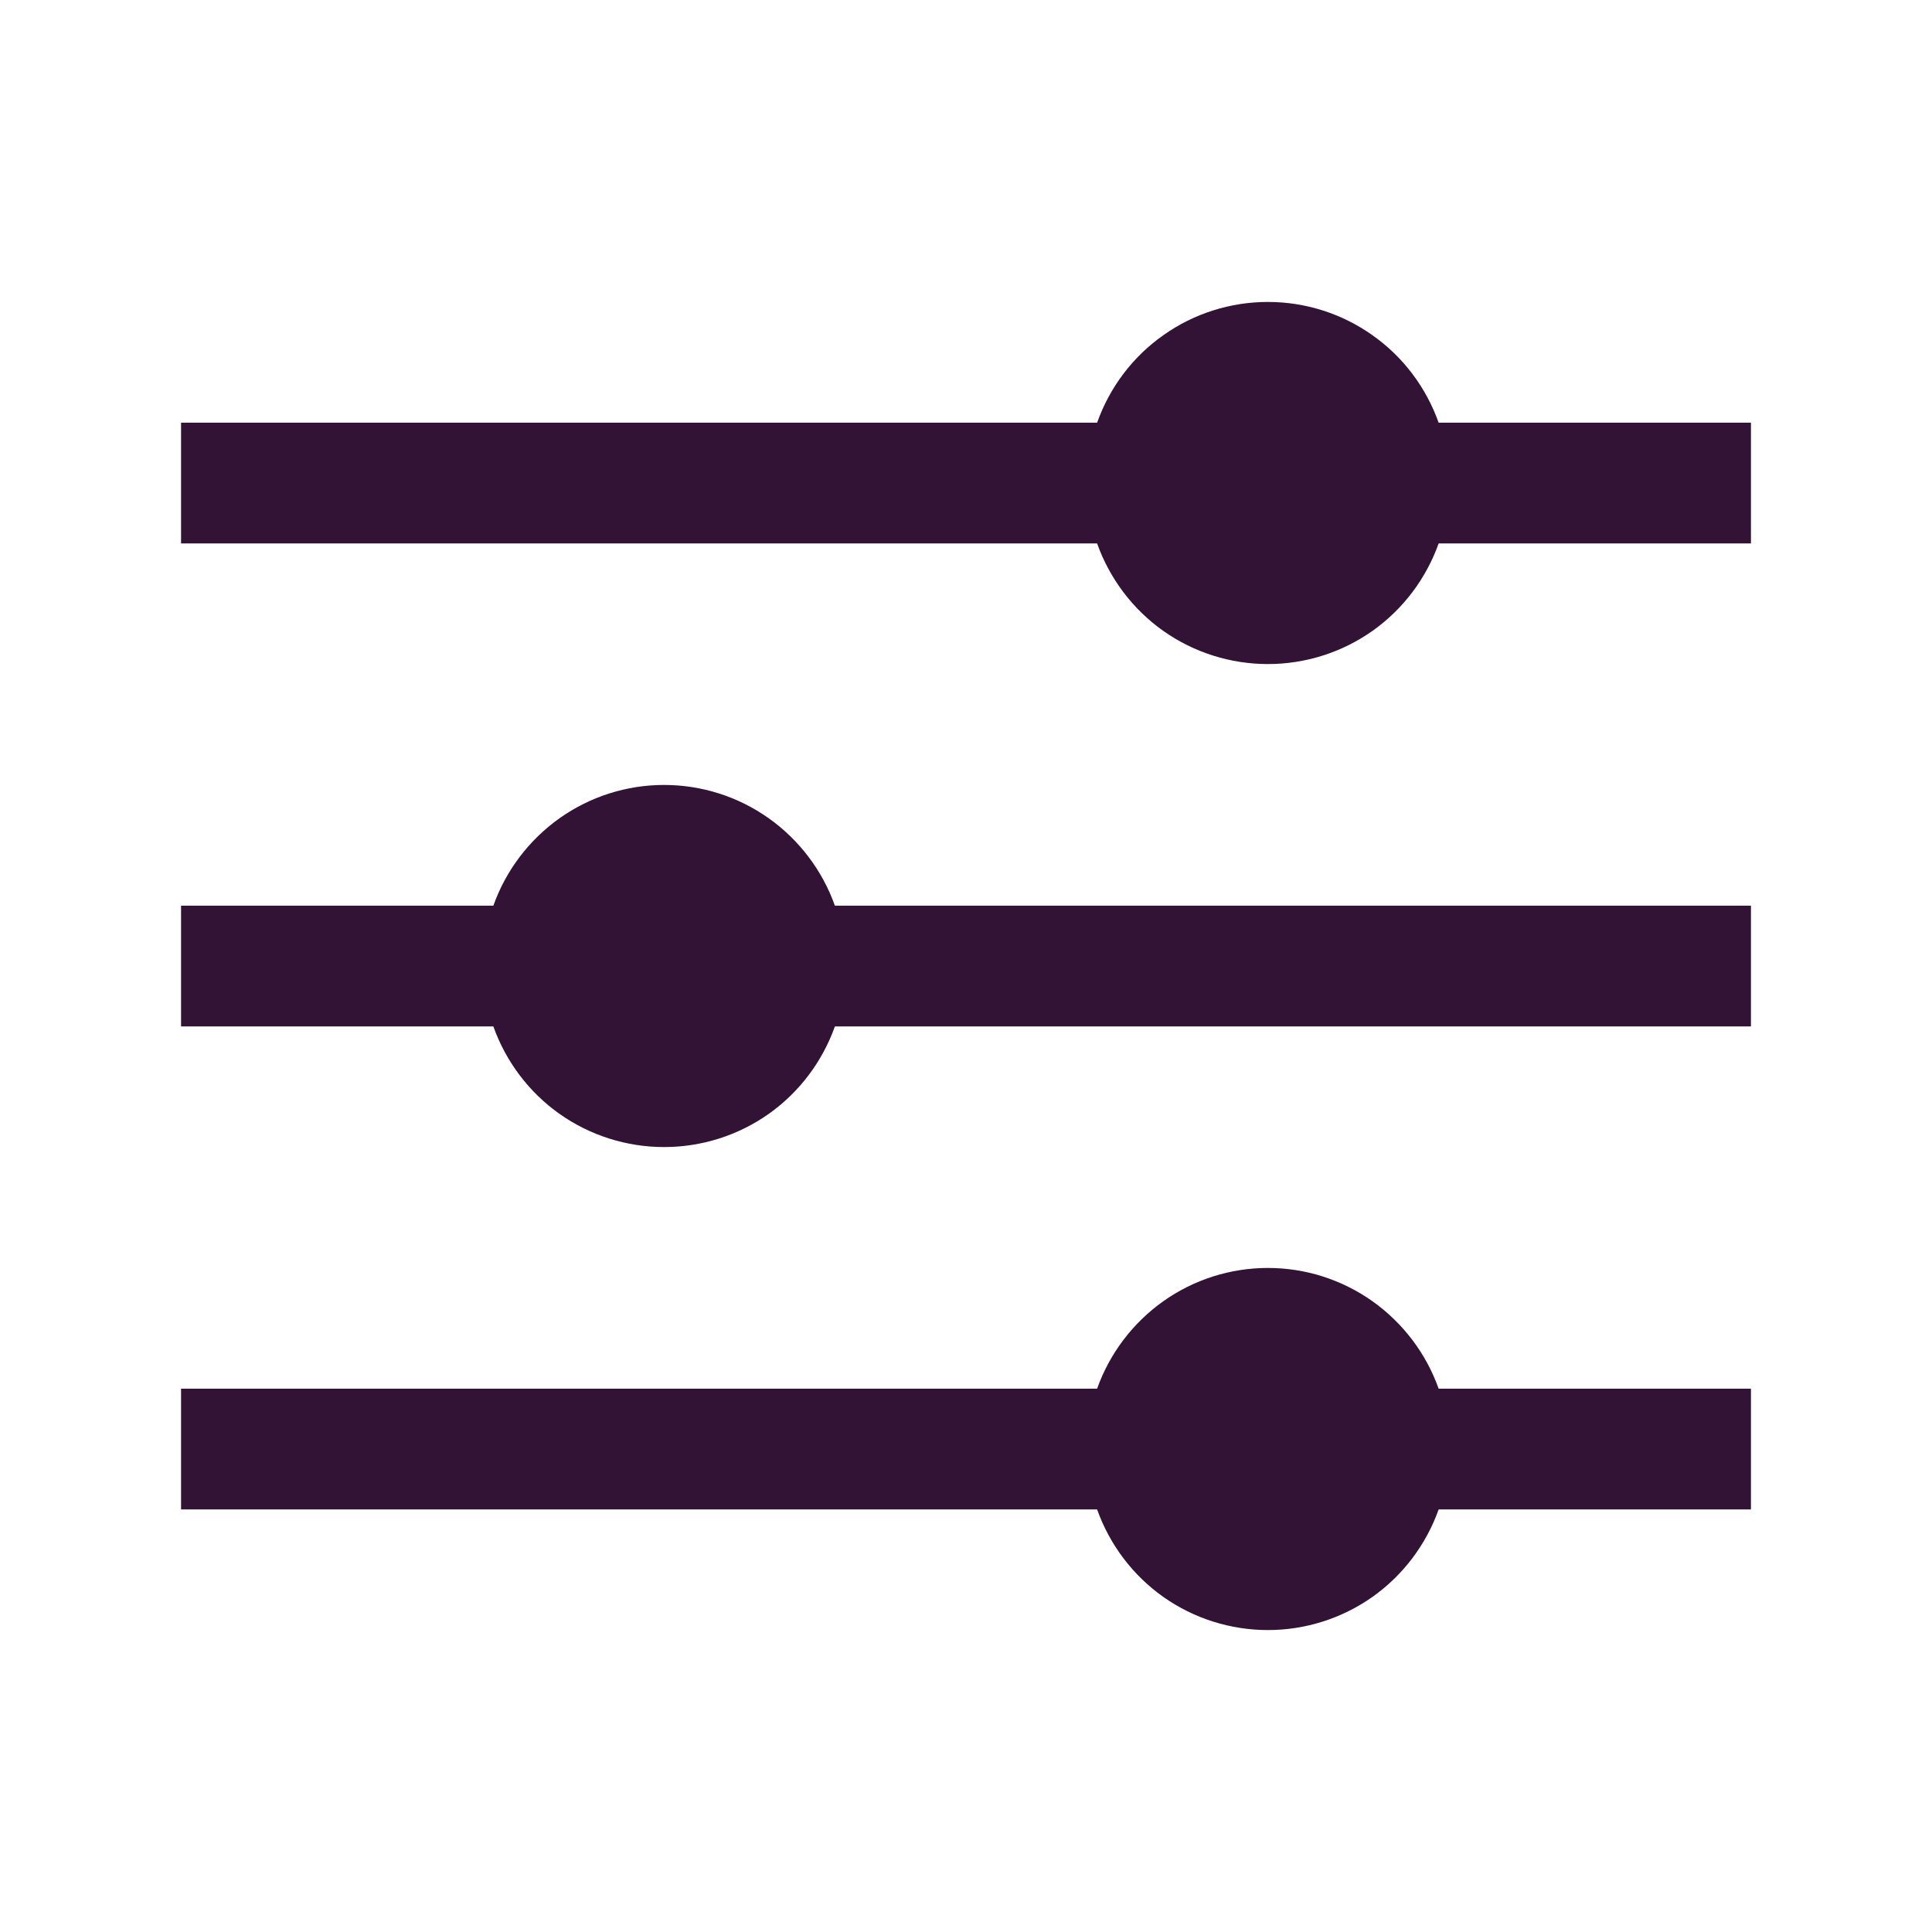 <svg width="14" height="14" viewBox="0 0 14 14" fill="none" xmlns="http://www.w3.org/2000/svg">
<path d="M10.425 3.063C10.334 2.807 10.167 2.585 9.945 2.429C9.724 2.272 9.459 2.188 9.188 2.188C8.916 2.188 8.651 2.272 8.43 2.429C8.208 2.585 8.041 2.807 7.95 3.063H1.312V3.938H7.95C8.041 4.193 8.208 4.415 8.43 4.572C8.651 4.728 8.916 4.812 9.188 4.812C9.459 4.812 9.724 4.728 9.945 4.572C10.167 4.415 10.334 4.193 10.425 3.938H12.688V3.063H10.425Z" fill="#321335"/>
<path d="M4.812 5.688C4.541 5.688 4.277 5.772 4.055 5.929C3.834 6.086 3.666 6.307 3.575 6.563H1.312V7.438H3.575C3.666 7.693 3.833 7.915 4.055 8.072C4.276 8.228 4.541 8.312 4.812 8.312C5.084 8.312 5.349 8.228 5.57 8.072C5.792 7.915 5.959 7.693 6.05 7.438H12.688V6.563H6.05C5.959 6.307 5.791 6.086 5.57 5.929C5.348 5.772 5.084 5.688 4.812 5.688Z" fill="#321335"/>
<path d="M9.188 9.188C8.916 9.188 8.652 9.272 8.43 9.429C8.209 9.586 8.041 9.807 7.95 10.063H1.312V10.938H7.95C8.041 11.193 8.208 11.415 8.43 11.572C8.651 11.728 8.916 11.812 9.188 11.812C9.459 11.812 9.724 11.728 9.945 11.572C10.167 11.415 10.334 11.193 10.425 10.938H12.688V10.063H10.425C10.334 9.807 10.166 9.586 9.945 9.429C9.723 9.272 9.459 9.188 9.188 9.188Z" fill="#321335"/>
</svg>
